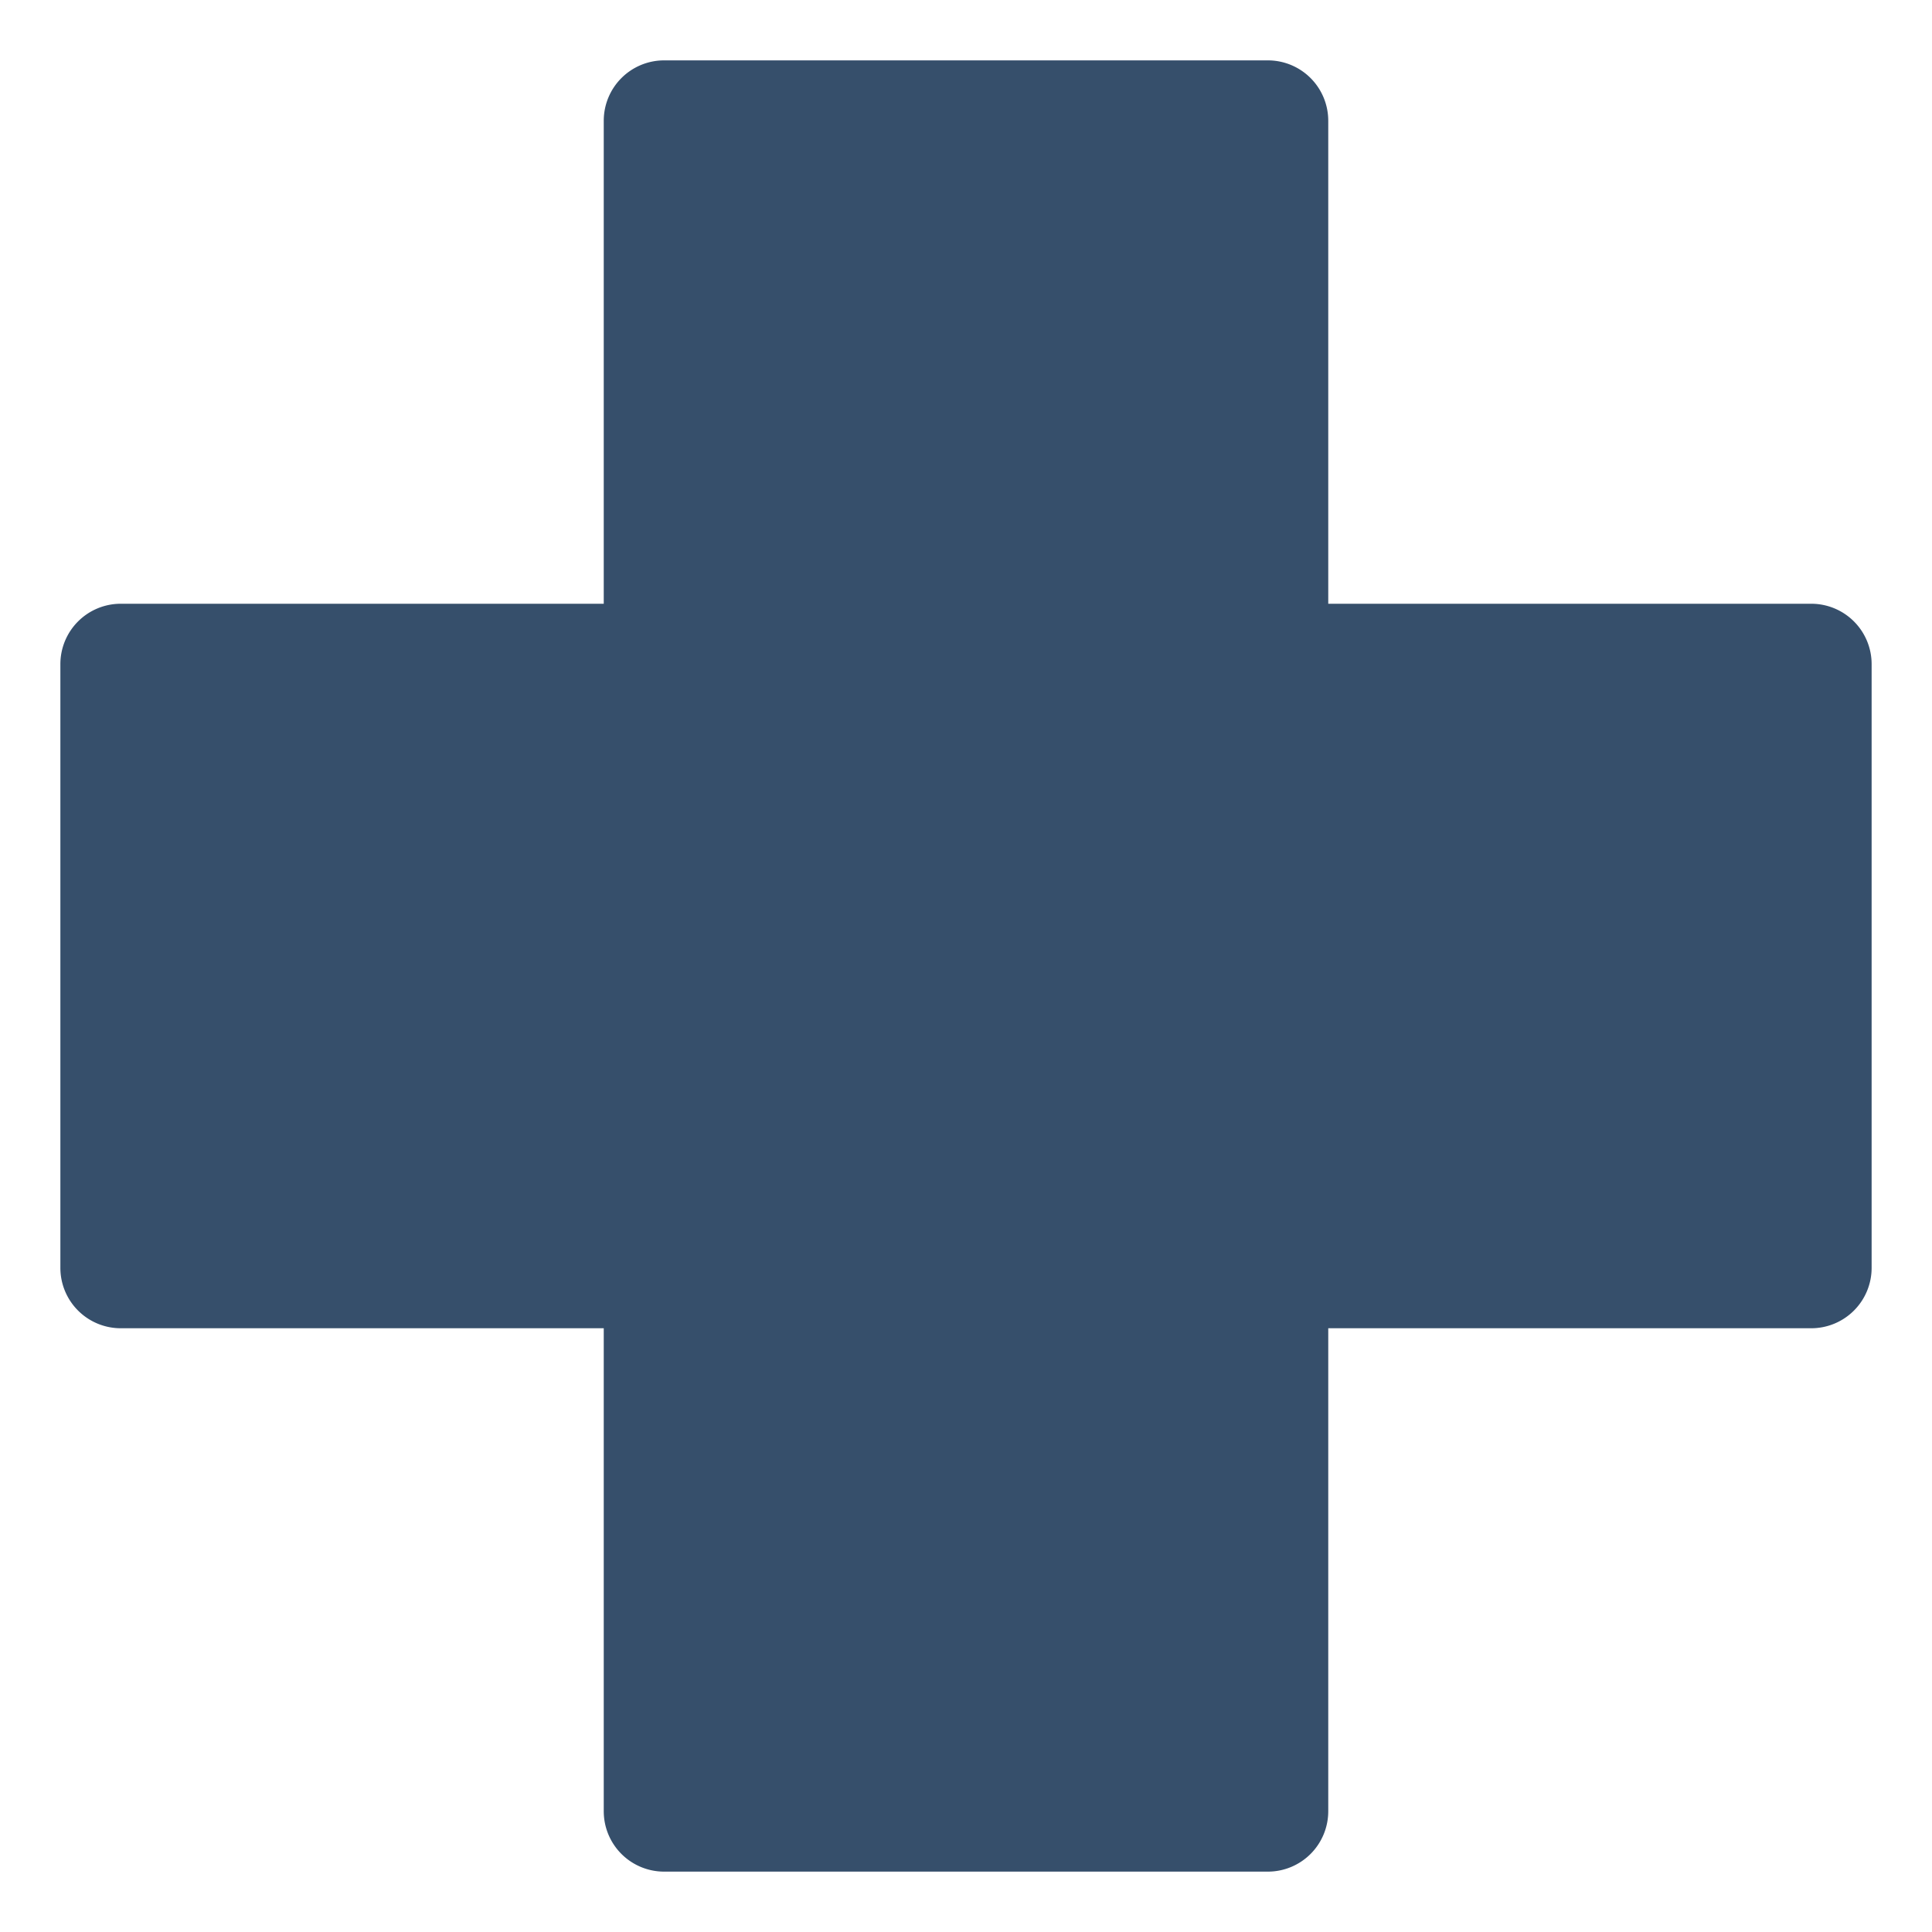 <svg xmlns="http://www.w3.org/2000/svg" viewBox="0 0 32 32"><title>hospital sign</title><g id="hospital_sign" data-name="hospital sign"><rect width="32" height="32" style="fill:none"/><path d="M30,10H22V2a1,1,0,0,0-1-1H11a1,1,0,0,0-1,1v8H2a1,1,0,0,0-1,1V21a1,1,0,0,0,1,1h8v8a1,1,0,0,0,1,1H21a1,1,0,0,0,1-1V22h8a1,1,0,0,0,1-1V11A1,1,0,0,0,30,10Z" style="fill:#364f6b"/></g></svg>
